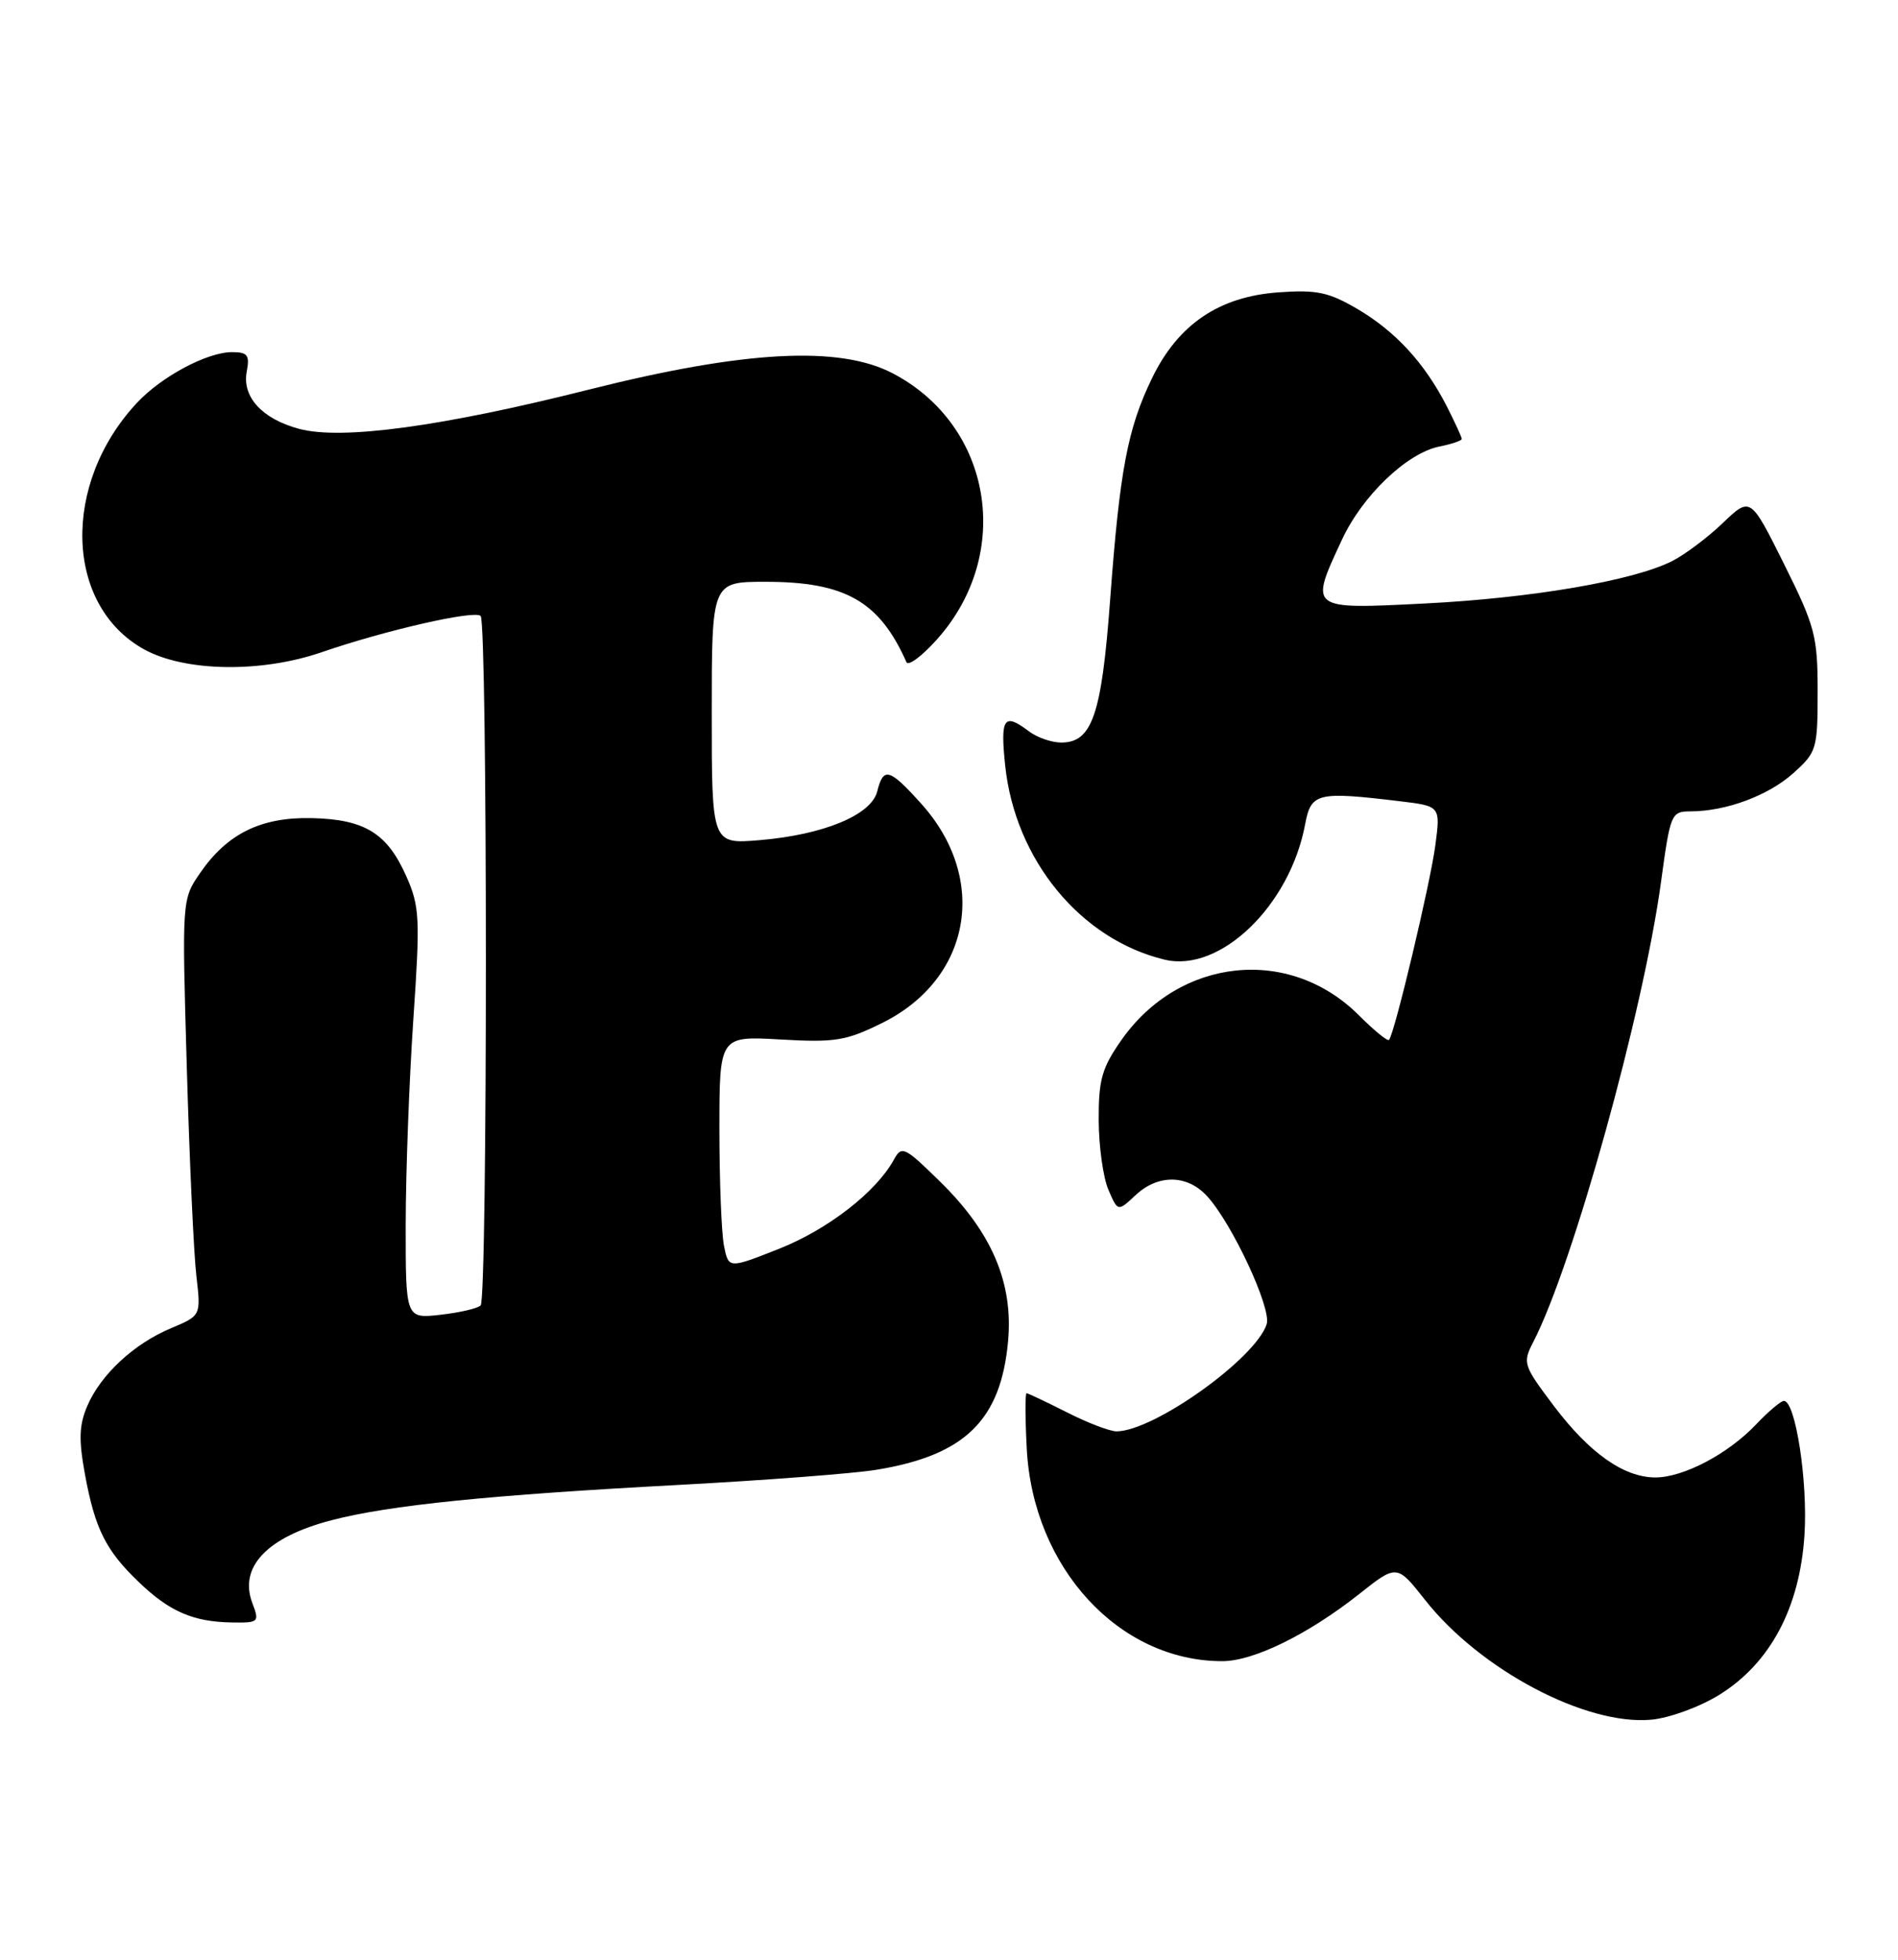 <?xml version="1.0" encoding="UTF-8" standalone="no"?>
<!DOCTYPE svg PUBLIC "-//W3C//DTD SVG 1.1//EN" "http://www.w3.org/Graphics/SVG/1.1/DTD/svg11.dtd" >
<svg xmlns="http://www.w3.org/2000/svg" xmlns:xlink="http://www.w3.org/1999/xlink" version="1.1" viewBox="0 0 248 256">
 <g >
 <path fill="currentColor"
d=" M 224.69 221.37 C 231.33 217.23 235.17 210.00 235.78 200.50 C 236.23 193.53 234.61 183.00 233.09 183.00 C 232.70 183.00 231.05 184.39 229.44 186.09 C 225.78 189.94 219.96 193.00 216.29 193.00 C 212.18 192.99 207.69 189.83 203.02 183.64 C 199.03 178.35 198.93 178.04 200.34 175.31 C 205.53 165.27 214.72 132.19 217.03 115.25 C 218.25 106.27 218.36 106.00 220.89 105.99 C 225.53 105.98 231.03 103.94 234.30 101.02 C 237.38 98.26 237.50 97.87 237.50 90.33 C 237.50 83.09 237.17 81.84 233.11 73.68 C 228.72 64.87 228.72 64.87 225.11 68.32 C 223.13 70.22 220.13 72.47 218.46 73.31 C 213.38 75.86 200.21 78.12 186.25 78.83 C 170.97 79.60 171.07 79.68 175.35 70.49 C 178.03 64.73 183.84 59.18 188.08 58.33 C 189.69 58.01 191.00 57.56 191.00 57.34 C 191.00 57.11 190.12 55.20 189.05 53.09 C 186.17 47.45 182.35 43.29 177.36 40.36 C 173.60 38.16 172.03 37.83 167.04 38.19 C 159.28 38.75 153.94 42.37 150.54 49.38 C 147.33 55.99 146.31 61.39 145.05 78.41 C 143.94 93.39 142.70 97.00 138.67 97.00 C 137.41 97.00 135.51 96.34 134.44 95.53 C 131.17 93.06 130.69 93.76 131.34 100.00 C 132.63 112.31 141.19 122.73 152.18 125.36 C 159.42 127.10 168.54 118.32 170.53 107.70 C 171.30 103.56 172.09 103.37 182.86 104.66 C 188.22 105.30 188.22 105.30 187.55 110.40 C 186.90 115.37 182.19 135.14 181.49 135.85 C 181.29 136.04 179.52 134.59 177.56 132.63 C 168.48 123.55 154.13 125.04 146.53 135.86 C 143.98 139.50 143.54 141.03 143.56 146.31 C 143.57 149.71 144.14 153.80 144.82 155.40 C 146.06 158.29 146.06 158.29 148.35 156.15 C 151.30 153.37 155.11 153.41 157.72 156.25 C 160.99 159.82 166.16 170.91 165.51 172.97 C 164.09 177.44 150.84 186.91 145.92 186.98 C 145.05 186.99 142.13 185.88 139.42 184.50 C 136.71 183.13 134.34 182.01 134.14 182.00 C 133.94 182.00 133.95 185.26 134.16 189.25 C 134.98 204.80 146.21 217.00 159.71 217.00 C 163.79 217.00 170.91 213.51 177.57 208.25 C 182.52 204.33 182.52 204.33 186.21 209.01 C 193.41 218.14 207.23 225.44 215.79 224.64 C 218.19 224.41 222.12 222.97 224.69 221.37 Z  M 32.98 209.43 C 31.17 204.69 34.90 200.78 43.31 198.59 C 50.87 196.62 63.98 195.29 88.78 193.97 C 99.94 193.37 111.52 192.49 114.51 192.00 C 126.08 190.11 130.78 185.53 131.72 175.19 C 132.41 167.59 129.60 161.00 122.89 154.41 C 118.17 149.78 117.82 149.61 116.79 151.50 C 114.48 155.71 108.18 160.60 101.82 163.12 C 95.20 165.74 95.20 165.74 94.60 162.75 C 94.27 161.10 94.00 154.26 94.00 147.54 C 94.00 135.33 94.00 135.33 101.98 135.79 C 109.09 136.20 110.53 135.97 115.23 133.65 C 126.91 127.89 129.24 114.80 120.33 104.94 C 116.18 100.35 115.43 100.15 114.62 103.39 C 113.84 106.47 107.60 109.05 99.25 109.75 C 93.00 110.27 93.00 110.27 93.00 93.14 C 93.00 76.00 93.00 76.00 100.03 76.00 C 110.44 76.00 114.91 78.55 118.44 86.50 C 118.68 87.05 120.49 85.70 122.45 83.50 C 132.44 72.31 129.65 55.57 116.65 48.77 C 109.67 45.12 97.28 45.78 77.00 50.88 C 57.72 55.74 44.62 57.51 39.08 56.02 C 34.24 54.72 31.61 51.84 32.24 48.54 C 32.65 46.39 32.35 46.00 30.32 46.00 C 27.06 46.00 21.07 49.20 17.86 52.66 C 8.02 63.25 8.47 79.04 18.78 84.80 C 24.09 87.76 34.09 87.93 42.00 85.21 C 50.32 82.34 62.01 79.67 62.80 80.46 C 63.71 81.38 63.72 169.62 62.80 170.53 C 62.41 170.92 60.05 171.47 57.55 171.75 C 53.00 172.26 53.00 172.26 53.01 159.88 C 53.02 153.07 53.47 141.04 54.01 133.13 C 54.91 119.93 54.84 118.42 53.09 114.47 C 50.60 108.84 47.65 107.03 40.74 106.87 C 34.11 106.72 29.69 108.89 26.14 114.05 C 23.77 117.50 23.77 117.50 24.41 139.50 C 24.76 151.60 25.32 163.83 25.66 166.68 C 26.26 171.86 26.26 171.86 22.38 173.49 C 17.51 175.52 13.16 179.56 11.40 183.67 C 10.33 186.17 10.27 188.08 11.11 192.65 C 12.42 199.74 13.83 202.55 18.16 206.69 C 22.15 210.52 25.23 211.85 30.23 211.94 C 33.82 212.00 33.92 211.91 32.98 209.43 Z "/>
</g>
</svg>